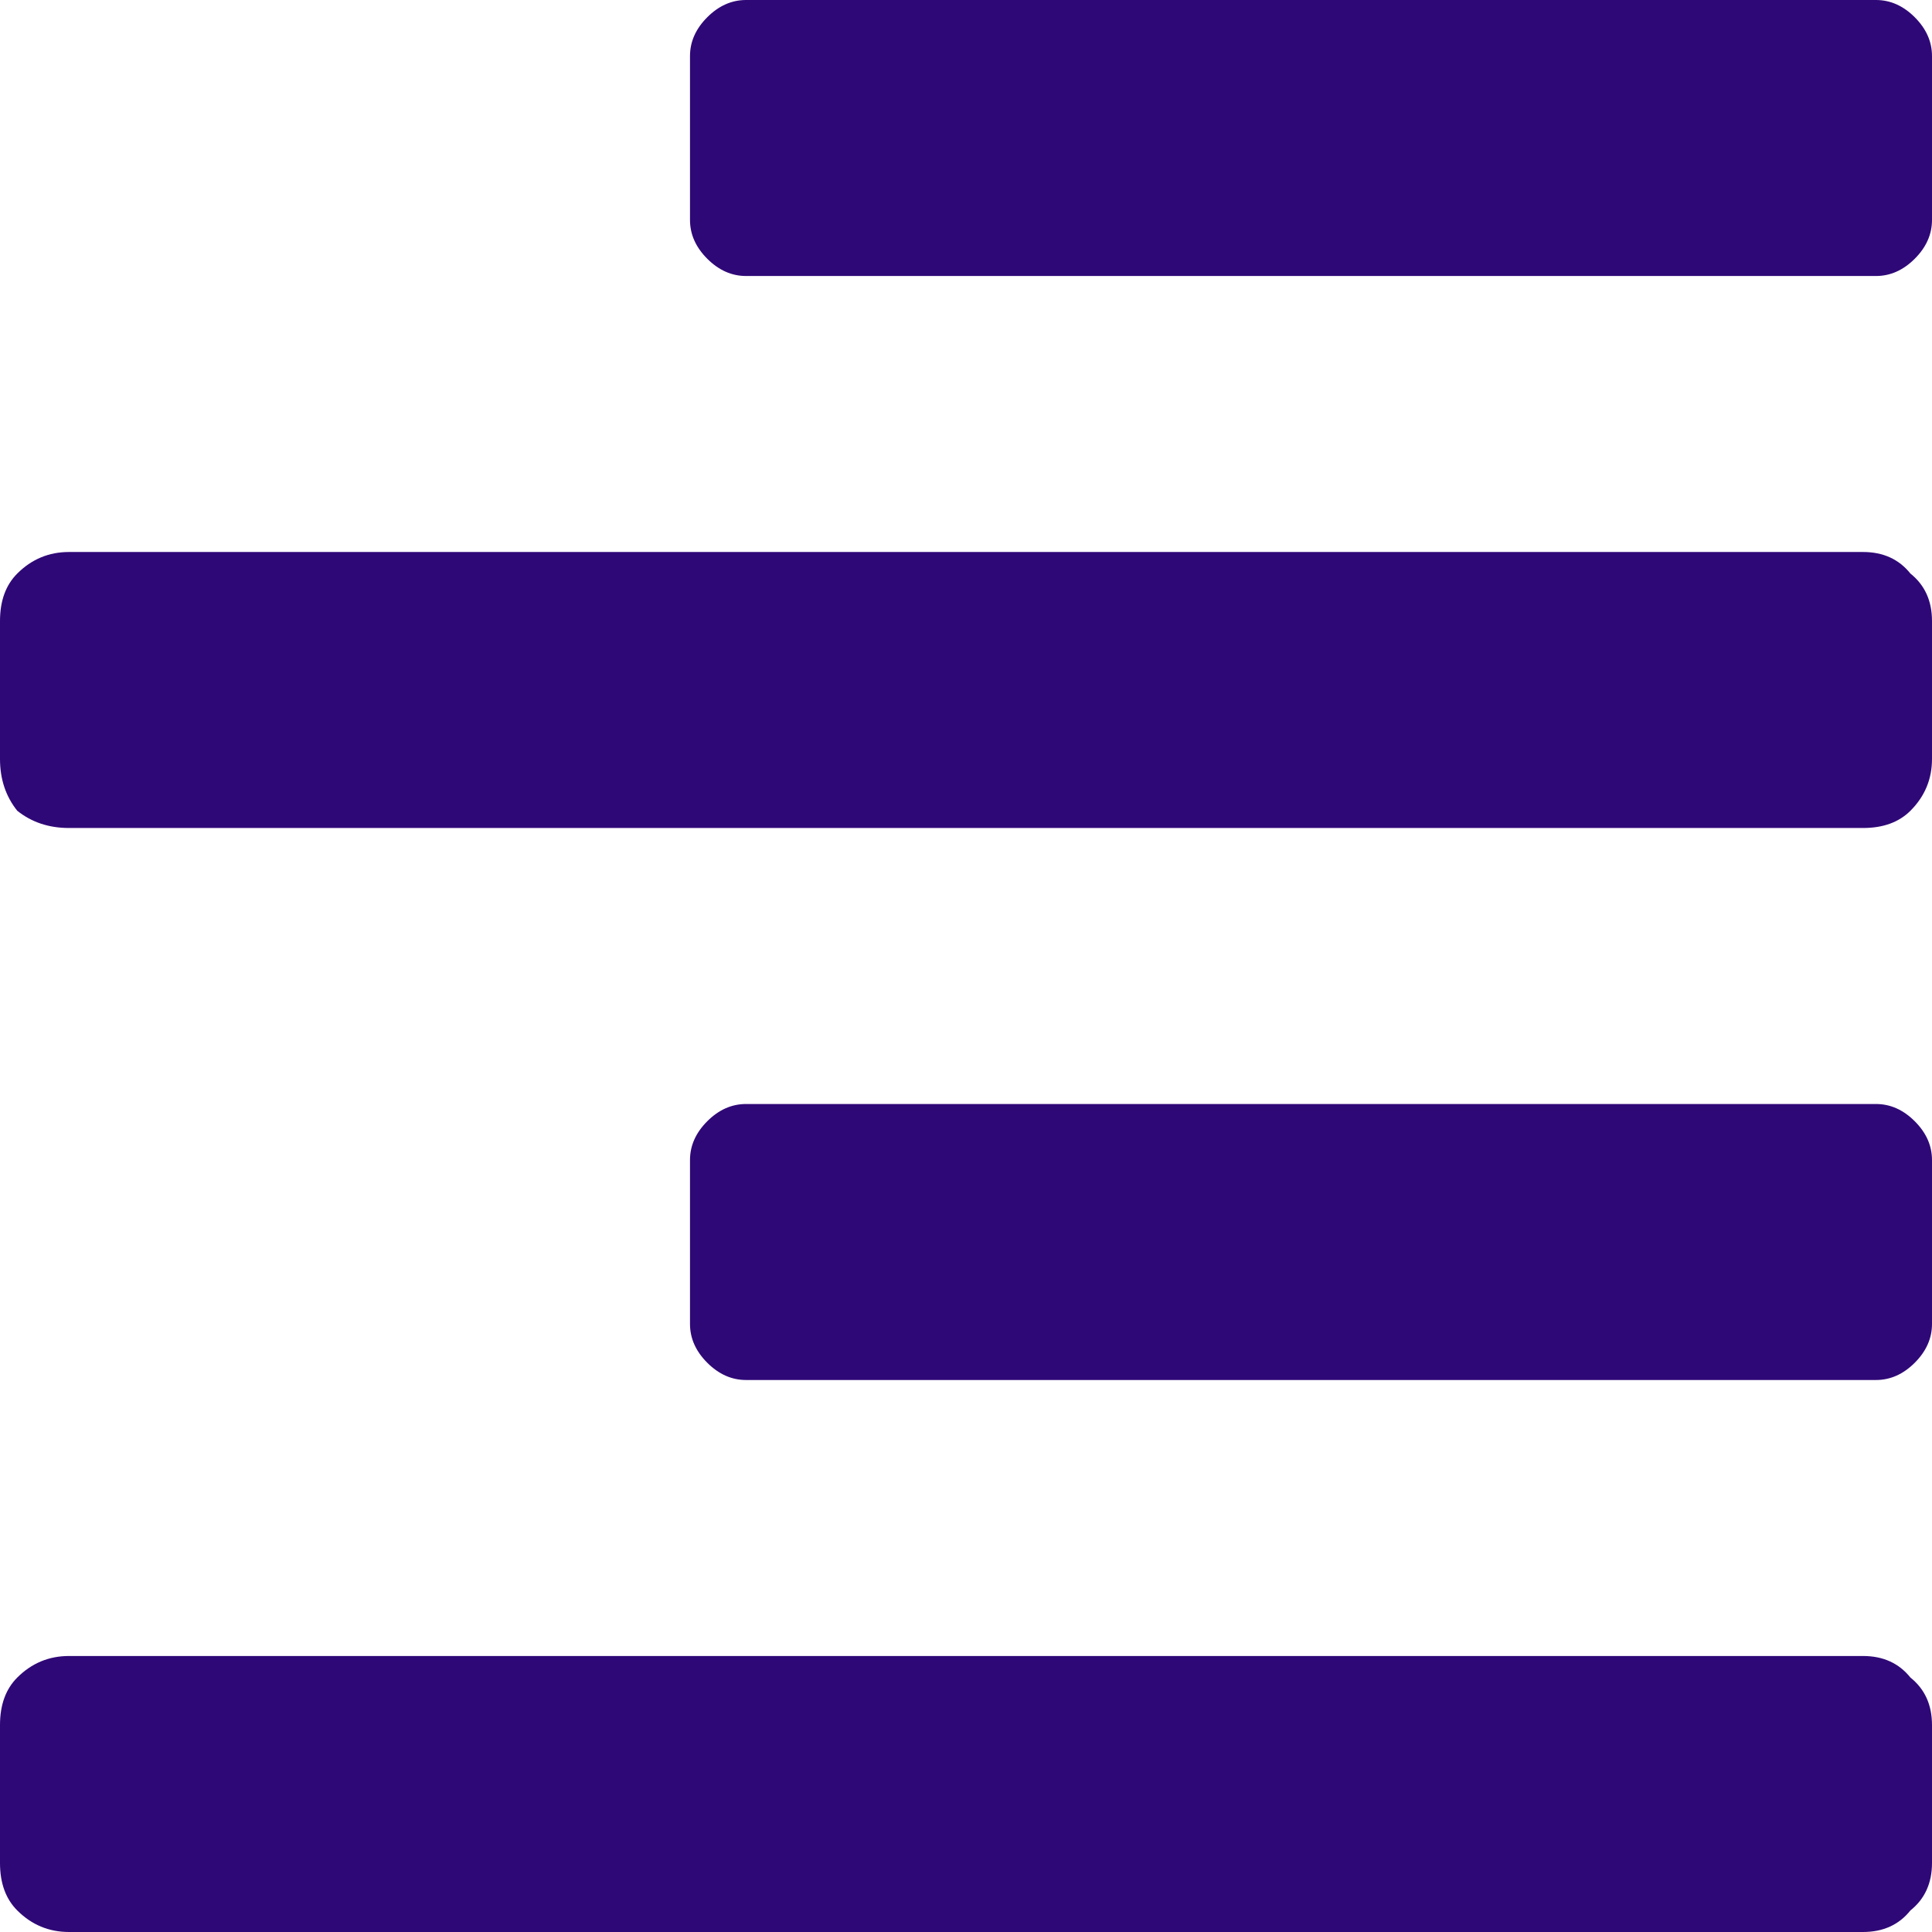 <svg width="191" height="191" viewBox="0 0 191 191" fill="none" xmlns="http://www.w3.org/2000/svg">
<path d="M6.821 81.857C4.832 81.857 3.126 81.289 1.705 80.152C0.568 78.731 0 77.025 0 75.036V61.393C0 59.403 0.568 57.84 1.705 56.703C3.126 55.282 4.832 54.571 6.821 54.571H184.179C186.168 54.571 187.731 55.282 188.868 56.703C190.289 57.84 191 59.403 191 61.393V75.036C191 77.025 190.289 78.731 188.868 80.152C187.731 81.289 186.168 81.857 184.179 81.857H6.821ZM184.179 163.714C186.168 163.714 187.731 164.425 188.868 165.846C190.289 166.983 191 168.546 191 170.536V184.179C191 186.168 190.289 187.731 188.868 188.868C187.731 190.289 186.168 191 184.179 191H6.821C4.832 191 3.126 190.289 1.705 188.868C0.568 187.731 0 186.168 0 184.179V170.536C0 168.546 0.568 166.983 1.705 165.846C3.126 164.425 4.832 163.714 6.821 163.714H184.179ZM185.458 0C186.879 0 188.158 0.568 189.295 1.705C190.432 2.842 191 4.121 191 5.542V21.743C191 23.164 190.432 24.444 189.295 25.58C188.158 26.717 186.879 27.286 185.458 27.286H73.757C72.336 27.286 71.056 26.717 69.92 25.58C68.783 24.444 68.214 23.164 68.214 21.743V5.542C68.214 4.121 68.783 2.842 69.92 1.705C71.056 0.568 72.336 0 73.757 0H185.458ZM185.458 109.143C186.879 109.143 188.158 109.711 189.295 110.848C190.432 111.985 191 113.264 191 114.685V130.886C191 132.307 190.432 133.586 189.295 134.723C188.158 135.86 186.879 136.429 185.458 136.429H73.757C72.336 136.429 71.056 135.86 69.92 134.723C68.783 133.586 68.214 132.307 68.214 130.886V114.685C68.214 113.264 68.783 111.985 69.92 110.848C71.056 109.711 72.336 109.143 73.757 109.143H185.458Z" fill="#2F0877"/>
</svg>
